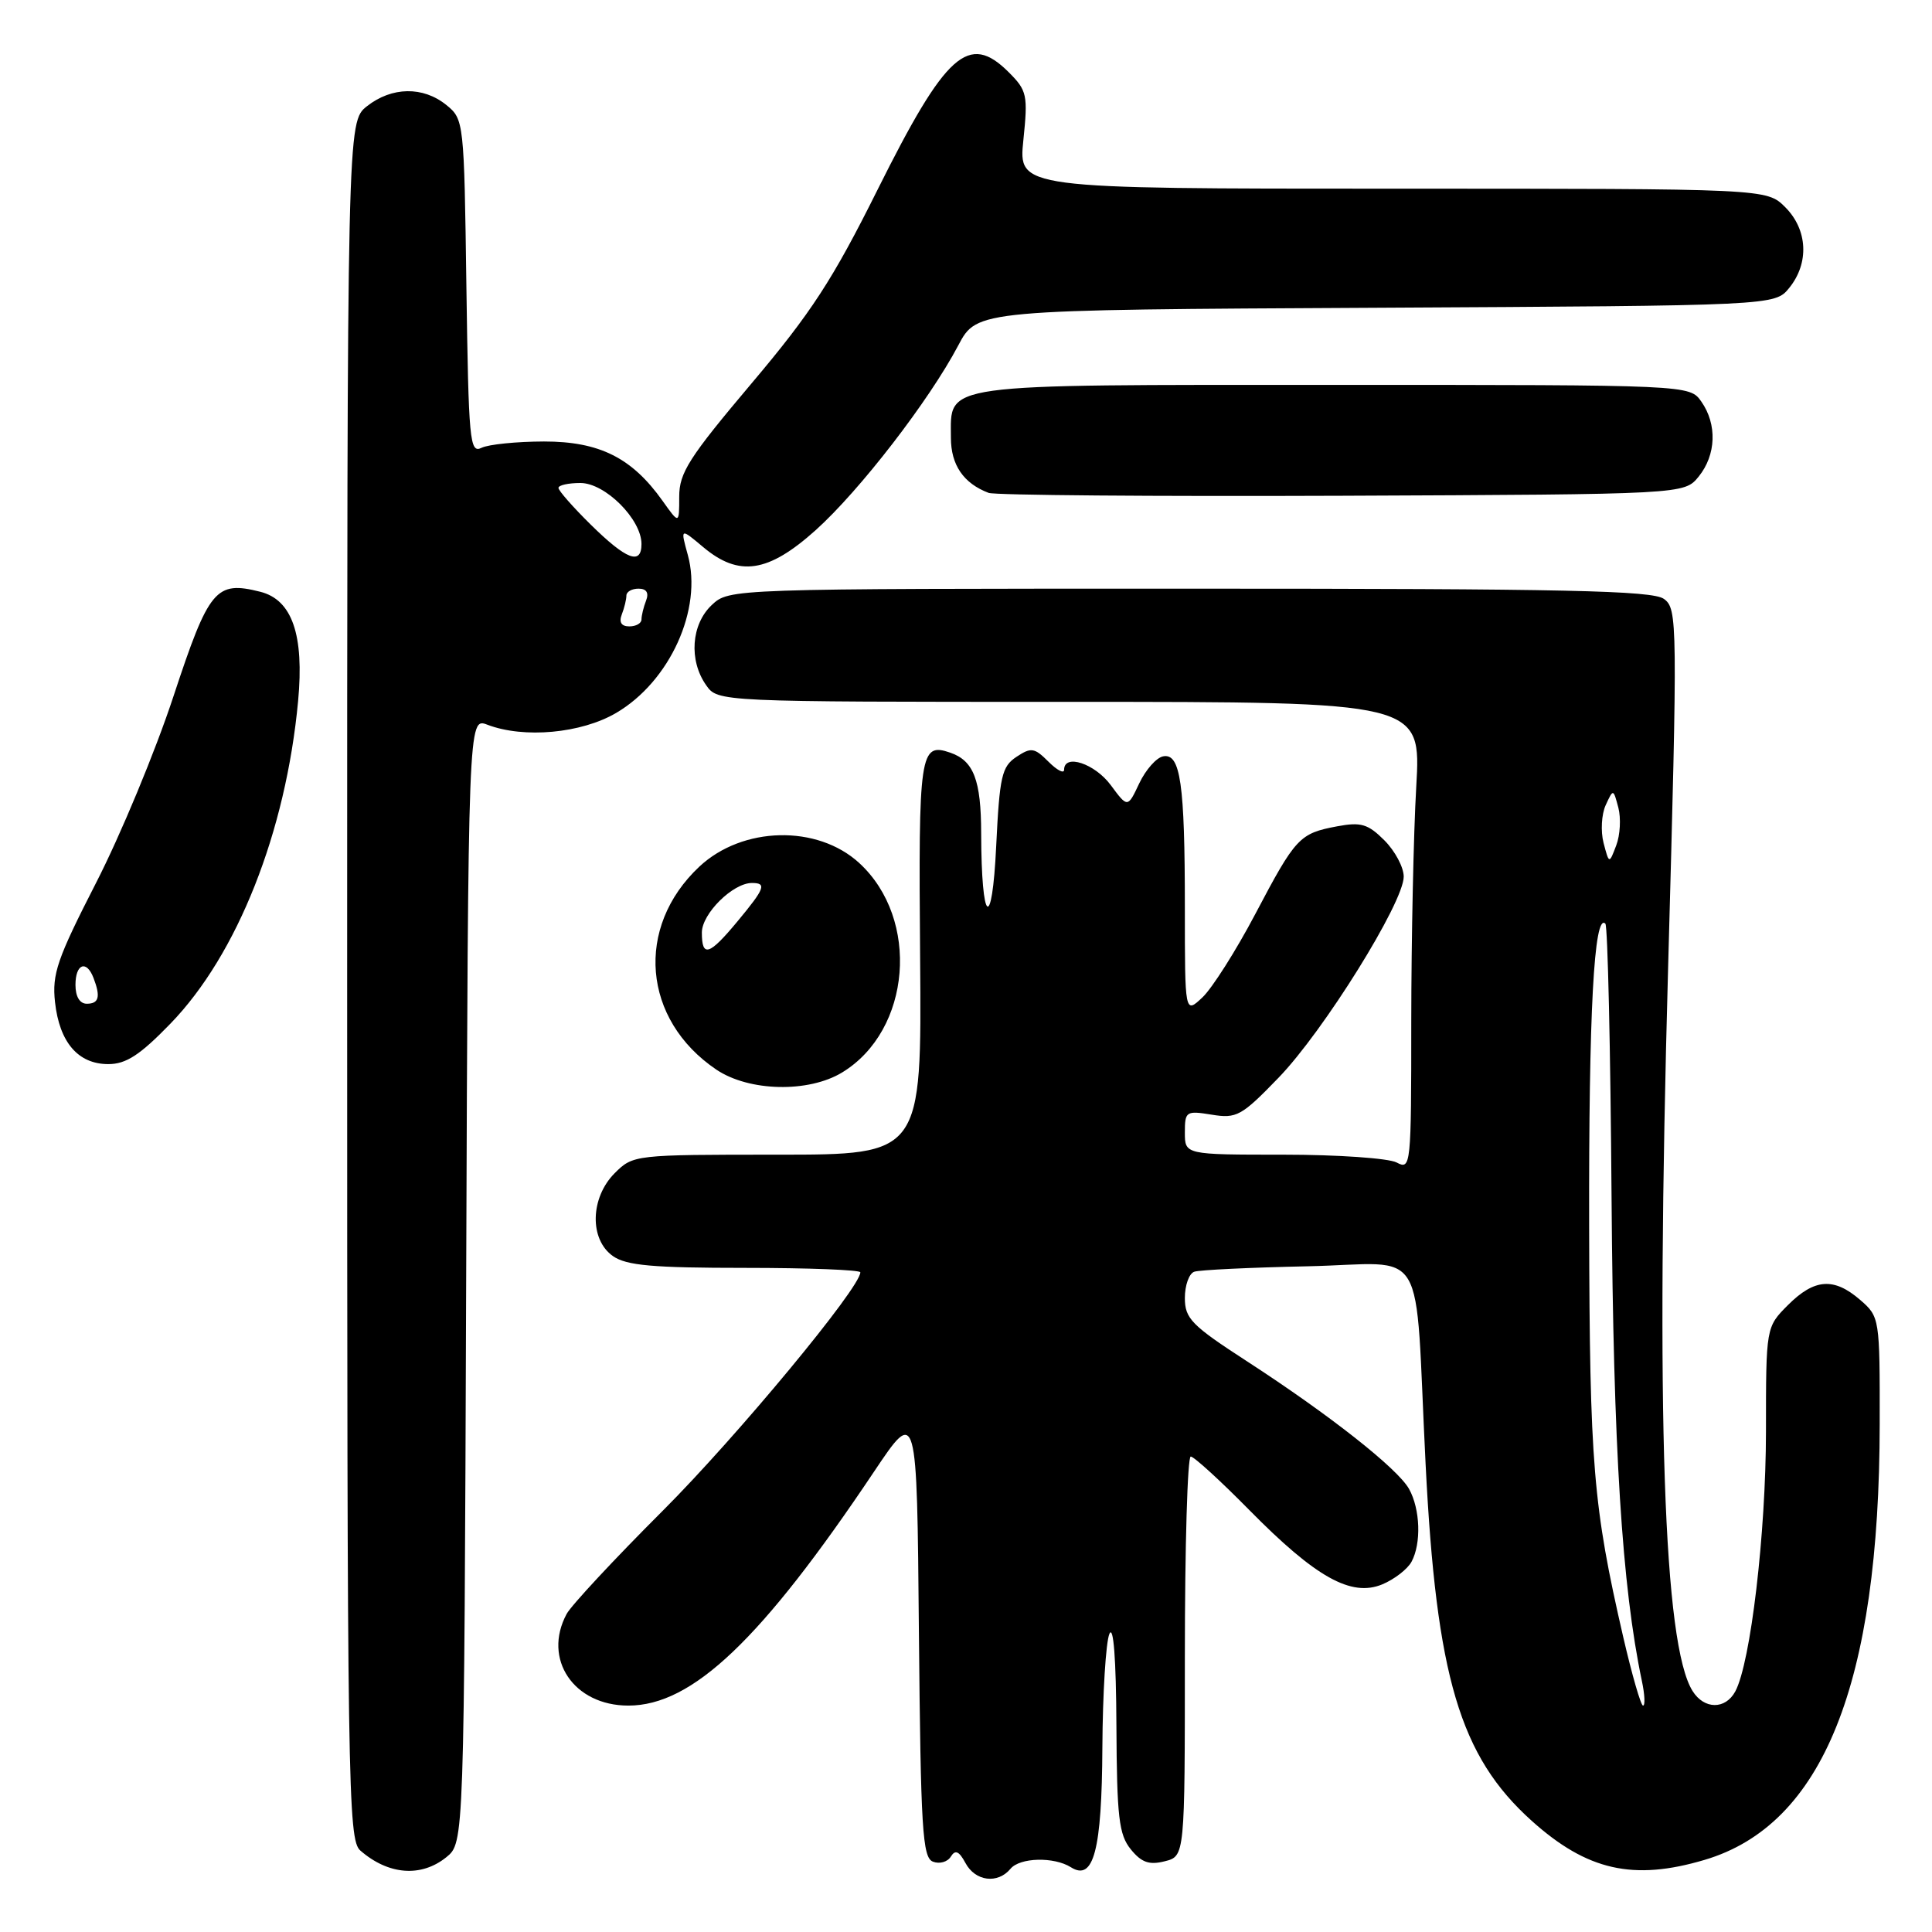 <?xml version="1.0" encoding="UTF-8" standalone="no"?>
<!DOCTYPE svg PUBLIC "-//W3C//DTD SVG 1.1//EN" "http://www.w3.org/Graphics/SVG/1.1/DTD/svg11.dtd" >
<svg xmlns="http://www.w3.org/2000/svg" xmlns:xlink="http://www.w3.org/1999/xlink" version="1.1" viewBox="0 0 256 256">
 <g >
 <path fill="currentColor"
d=" M 133.90 247.62 C 135.15 246.12 139.66 246.01 141.90 247.42 C 144.91 249.32 146.00 245.19 146.07 231.56 C 146.11 224.38 146.53 217.60 147.00 216.50 C 147.54 215.25 147.89 219.81 147.93 228.64 C 147.99 240.79 148.26 243.10 149.83 245.04 C 151.25 246.79 152.27 247.15 154.33 246.63 C 157.00 245.96 157.00 245.96 157.00 219.48 C 157.00 204.92 157.35 193.00 157.78 193.00 C 158.20 193.00 161.69 196.18 165.53 200.08 C 174.33 209.01 179.03 211.64 183.15 209.94 C 184.76 209.27 186.51 207.92 187.04 206.93 C 188.35 204.49 188.19 199.97 186.71 197.30 C 185.20 194.59 176.16 187.47 165.25 180.39 C 157.89 175.62 157.00 174.72 157.00 171.99 C 157.00 170.31 157.56 168.74 158.25 168.51 C 158.94 168.27 165.69 167.95 173.25 167.79 C 189.45 167.45 187.39 164.00 188.90 194.00 C 190.32 222.22 193.44 232.71 202.95 241.26 C 210.29 247.86 216.43 249.25 225.88 246.44 C 241.55 241.79 249.04 223.14 249.07 188.69 C 249.09 174.65 249.06 174.48 246.49 172.25 C 243.00 169.23 240.43 169.42 236.92 172.92 C 234.00 175.85 234.00 175.85 234.00 189.67 C 233.99 203.17 231.97 220.31 229.94 224.11 C 228.63 226.55 225.81 226.53 224.27 224.06 C 220.43 217.91 219.39 187.49 221.03 128.35 C 222.30 82.25 222.28 80.68 220.48 79.36 C 218.96 78.25 207.48 78.00 157.62 78.00 C 96.63 78.00 96.63 78.00 94.31 80.17 C 91.59 82.73 91.25 87.49 93.56 90.78 C 95.11 93.00 95.11 93.00 141.71 93.00 C 188.31 93.00 188.31 93.00 187.66 104.25 C 187.30 110.44 187.01 124.40 187.00 135.29 C 187.00 154.54 186.95 155.04 185.07 154.04 C 184.00 153.47 177.25 153.00 170.07 153.00 C 157.00 153.00 157.00 153.00 157.00 150.06 C 157.00 147.26 157.16 147.15 160.56 147.70 C 163.85 148.24 164.51 147.88 169.40 142.82 C 175.37 136.66 186.00 119.59 186.00 116.16 C 186.00 114.92 184.85 112.76 183.44 111.35 C 181.27 109.18 180.34 108.90 177.19 109.49 C 172.18 110.43 171.69 110.95 166.34 121.10 C 163.77 125.98 160.61 130.95 159.33 132.16 C 157.00 134.35 157.00 134.35 157.00 120.30 C 157.00 103.82 156.42 99.77 154.12 100.22 C 153.23 100.39 151.81 102.00 150.96 103.79 C 149.42 107.06 149.42 107.06 147.18 104.03 C 145.06 101.17 141.00 99.83 141.00 102.00 C 141.00 102.55 140.07 102.07 138.93 100.93 C 137.06 99.06 136.63 99.00 134.68 100.29 C 132.74 101.58 132.45 102.86 132.00 112.12 C 131.45 123.63 130.04 122.44 130.01 110.44 C 130.00 103.36 129.02 100.80 125.91 99.73 C 121.89 98.35 121.69 99.69 121.92 126.90 C 122.13 153.00 122.13 153.00 103.02 153.00 C 84.06 153.00 83.89 153.02 81.45 155.45 C 78.20 158.71 78.08 164.24 81.22 166.44 C 83.00 167.69 86.51 168.00 98.72 168.00 C 107.13 168.00 114.00 168.27 114.00 168.59 C 114.00 170.62 97.66 190.34 87.83 200.17 C 81.40 206.59 75.67 212.75 75.08 213.86 C 71.87 219.84 76.02 226.00 83.26 226.00 C 91.74 226.00 100.90 217.28 115.81 195.01 C 121.50 186.52 121.50 186.52 121.76 216.30 C 122.00 242.40 122.23 246.15 123.62 246.68 C 124.49 247.02 125.56 246.72 125.99 246.01 C 126.58 245.06 127.08 245.28 127.93 246.86 C 129.23 249.29 132.20 249.67 133.90 247.62 Z  M 59.14 246.09 C 61.50 244.18 61.50 244.18 61.77 169.62 C 62.04 95.06 62.04 95.06 64.58 96.03 C 69.43 97.88 77.01 97.18 81.64 94.47 C 88.76 90.30 93.12 80.70 91.14 73.54 C 90.15 69.95 90.15 69.95 93.15 72.47 C 97.91 76.48 101.78 75.90 108.08 70.25 C 113.91 65.01 123.12 53.08 126.98 45.76 C 129.47 41.05 129.47 41.05 182.32 40.78 C 235.18 40.50 235.18 40.50 237.09 38.14 C 239.75 34.85 239.53 30.43 236.55 27.45 C 234.09 25.00 234.09 25.00 184.52 25.00 C 134.94 25.00 134.94 25.00 135.60 18.58 C 136.22 12.59 136.09 12.00 133.67 9.58 C 128.36 4.27 125.34 6.98 116.27 25.16 C 110.34 37.06 107.50 41.43 99.56 50.83 C 91.29 60.63 90.00 62.65 90.00 65.81 C 90.00 69.47 90.00 69.47 87.79 66.36 C 83.73 60.65 79.43 58.50 72.08 58.50 C 68.46 58.51 64.74 58.88 63.80 59.34 C 62.24 60.11 62.09 58.44 61.80 38.00 C 61.50 16.07 61.47 15.80 59.14 13.91 C 56.06 11.42 51.93 11.48 48.63 14.07 C 46.00 16.15 46.00 16.15 46.00 129.92 C 46.00 237.02 46.10 243.78 47.75 245.21 C 51.47 248.45 55.81 248.78 59.14 246.09 Z  M 111.60 142.10 C 120.75 136.52 121.94 121.78 113.85 114.35 C 108.29 109.25 98.38 109.48 92.66 114.84 C 84.10 122.87 85.13 135.12 94.92 141.73 C 99.26 144.65 107.14 144.82 111.60 142.10 Z  M 22.60 135.62 C 31.45 126.48 37.88 110.24 39.50 92.90 C 40.32 84.12 38.71 79.47 34.48 78.41 C 28.59 76.93 27.69 78.01 23.00 92.22 C 20.60 99.52 15.97 110.67 12.72 117.00 C 7.58 127.04 6.88 129.05 7.29 132.79 C 7.88 138.12 10.35 141.00 14.35 141.00 C 16.71 141.00 18.55 139.80 22.60 135.62 Z  M 225.09 63.14 C 227.40 60.28 227.55 56.23 225.44 53.22 C 223.89 51.00 223.89 51.00 176.77 51.00 C 123.99 51.00 126.00 50.72 126.00 58.00 C 126.00 61.61 127.67 64.05 131.00 65.31 C 131.82 65.62 152.90 65.79 177.84 65.69 C 223.18 65.50 223.18 65.50 225.09 63.14 Z  M 215.08 216.89 C 211.09 199.56 210.64 194.08 210.57 162.50 C 210.51 134.20 211.22 120.89 212.72 122.39 C 213.03 122.70 213.40 139.06 213.54 158.73 C 213.78 191.98 214.92 210.22 217.56 222.75 C 217.94 224.54 218.01 226.00 217.71 226.00 C 217.42 226.00 216.24 221.90 215.08 216.89 Z  M 212.48 111.69 C 212.08 110.14 212.21 107.89 212.76 106.69 C 213.77 104.50 213.77 104.50 214.44 107.02 C 214.80 108.41 214.68 110.66 214.16 112.02 C 213.22 114.50 213.22 114.50 212.48 111.69 Z  M 82.39 81.42 C 82.73 80.55 83.00 79.42 83.00 78.92 C 83.00 78.41 83.72 78.00 84.61 78.00 C 85.66 78.00 86.01 78.54 85.61 79.58 C 85.27 80.45 85.00 81.58 85.00 82.08 C 85.00 82.59 84.28 83.00 83.39 83.00 C 82.34 83.00 81.99 82.46 82.39 81.42 Z  M 78.25 69.49 C 75.91 67.18 74.00 65.01 74.00 64.65 C 74.00 64.29 75.31 64.00 76.91 64.00 C 80.19 64.00 85.00 68.81 85.00 72.08 C 85.00 74.94 83.00 74.17 78.25 69.49 Z  M 93.00 123.57 C 93.00 121.07 97.11 117.00 99.63 117.00 C 101.62 117.00 101.36 117.70 97.75 122.05 C 93.97 126.61 93.00 126.92 93.00 123.57 Z  M 10.00 130.50 C 10.00 127.71 11.46 127.15 12.39 129.58 C 13.35 132.08 13.11 133.00 11.50 133.00 C 10.57 133.00 10.00 132.06 10.00 130.50 Z "/>
</g>
</svg>